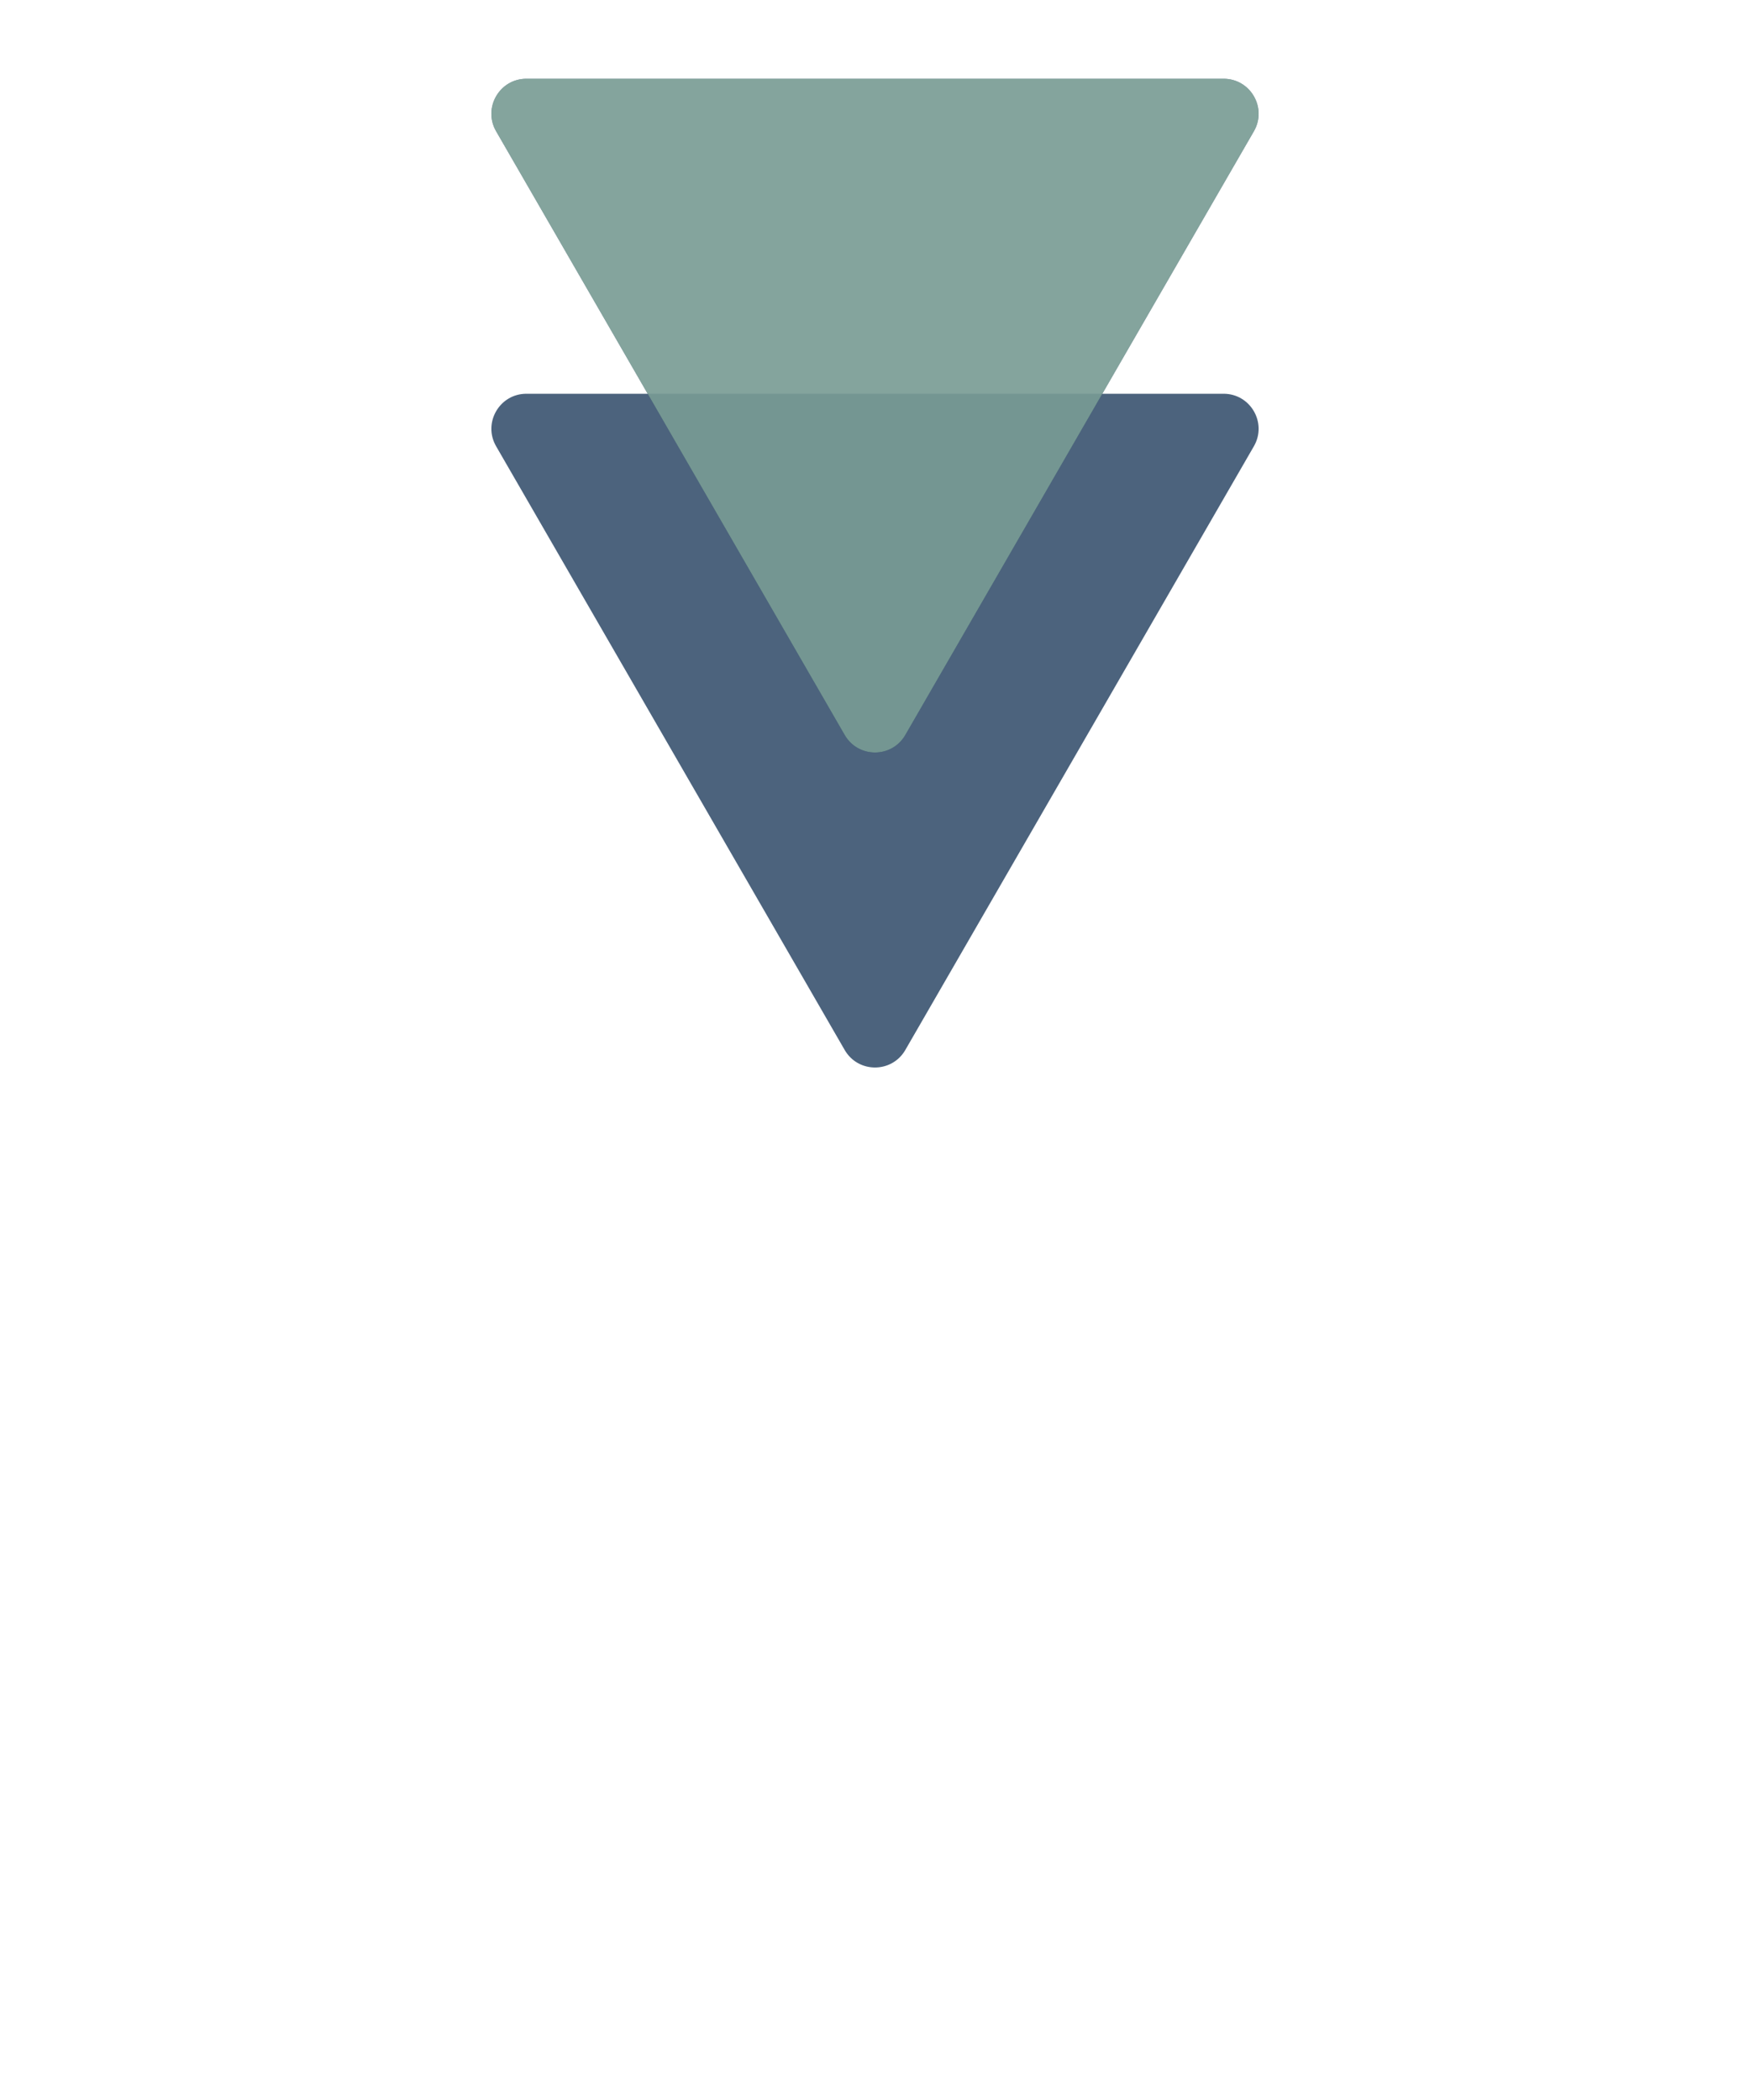 <svg width="100" height="120" viewBox="0 0 100 120" fill="none" xmlns="http://www.w3.org/2000/svg">
<g id="Frame 1" clip-path="url(#clip0)">
<g id="darkGroup">
<path id="dark1" opacity="0.7" d="M51.732 60C50.962 61.333 49.038 61.333 48.268 60L28.349 25.5C27.58 24.167 28.542 22.5 30.081 22.5L69.919 22.5C71.458 22.5 72.42 24.167 71.651 25.5L51.732 60Z" fill="#002147"/>
<path id="dark2" opacity="0.7" d="M51.732 42C50.962 43.333 49.038 43.333 48.268 42L28.349 7.5C27.58 6.167 28.542 4.5 30.081 4.5L69.919 4.5C71.458 4.5 72.42 6.167 71.651 7.5L51.732 42Z" fill="#002147"/>
</g>
<g id="lightGroup">
<path id="light1" opacity="0.7" d="M51.732 42C50.962 43.333 49.038 43.333 48.268 42L28.349 7.5C27.58 6.167 28.542 4.5 30.081 4.5L69.919 4.5C71.458 4.5 72.42 6.167 71.651 7.5L51.732 42Z" fill="#9cbfab"/>
</g>
</g>
<defs>
<clipPath id="clip0">
<rect width="100" height="120" fill="white"/>
</clipPath>
</defs>
</svg>
